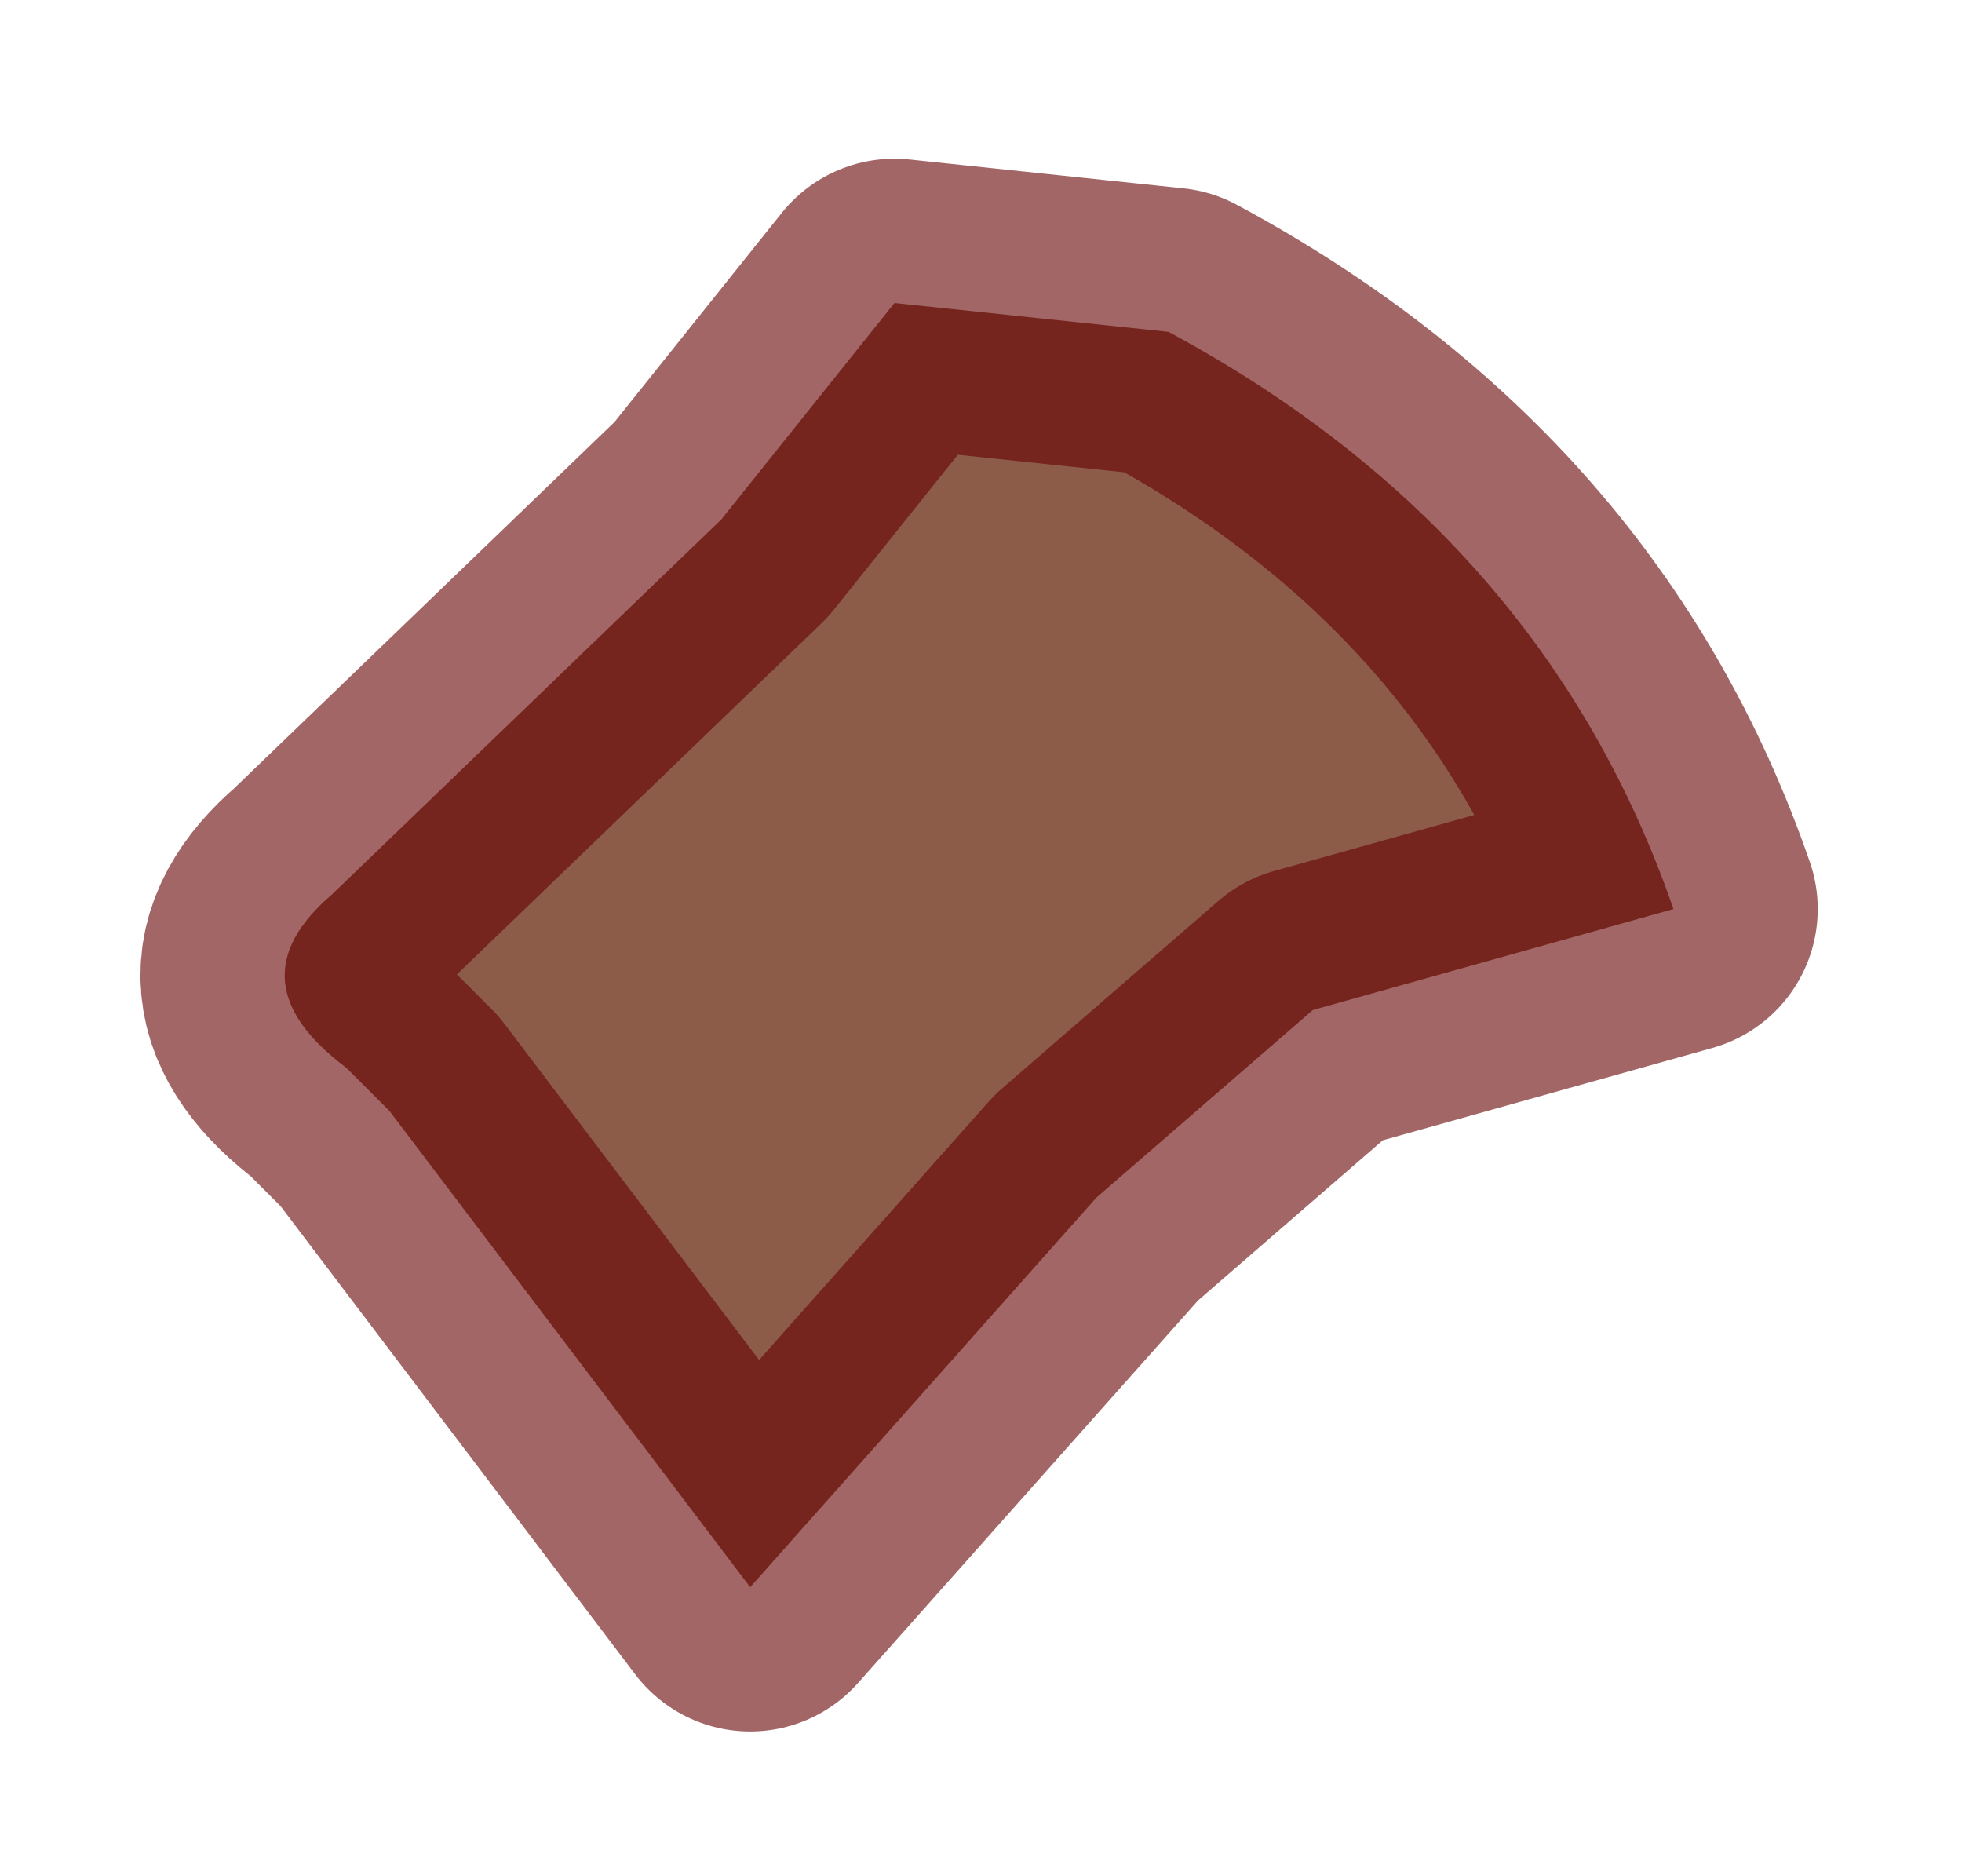 <?xml version="1.0" encoding="UTF-8" standalone="no"?>
<svg xmlns:xlink="http://www.w3.org/1999/xlink" height="6.5px" width="6.8px" xmlns="http://www.w3.org/2000/svg">
  <g transform="matrix(1.0, 0.0, 0.0, 1.0, 3.4, 3.25)">
    <path d="M-0.3 -2.2 L0.65 -2.1 Q1.95 -1.4 2.4 -0.1 L1.15 0.25 0.4 0.9 -0.8 2.25 -2.05 0.6 -2.2 0.45 Q-2.6 0.15 -2.25 -0.15 L-0.9 -1.45 -0.3 -2.2" fill="#8c5c48" fill-rule="evenodd" stroke="none"/>
    <path d="M-0.3 -2.2 L-0.9 -1.45 -2.25 -0.15 Q-2.6 0.15 -2.2 0.45 L-2.05 0.6 -0.8 2.25 0.4 0.9 1.15 0.25 2.4 -0.1 Q1.95 -1.4 0.65 -2.1 L-0.3 -2.2 Z" fill="none" stroke="#660000" stroke-linecap="round" stroke-linejoin="round" stroke-opacity="0.6" stroke-width="1"/>
  </g>
</svg>
